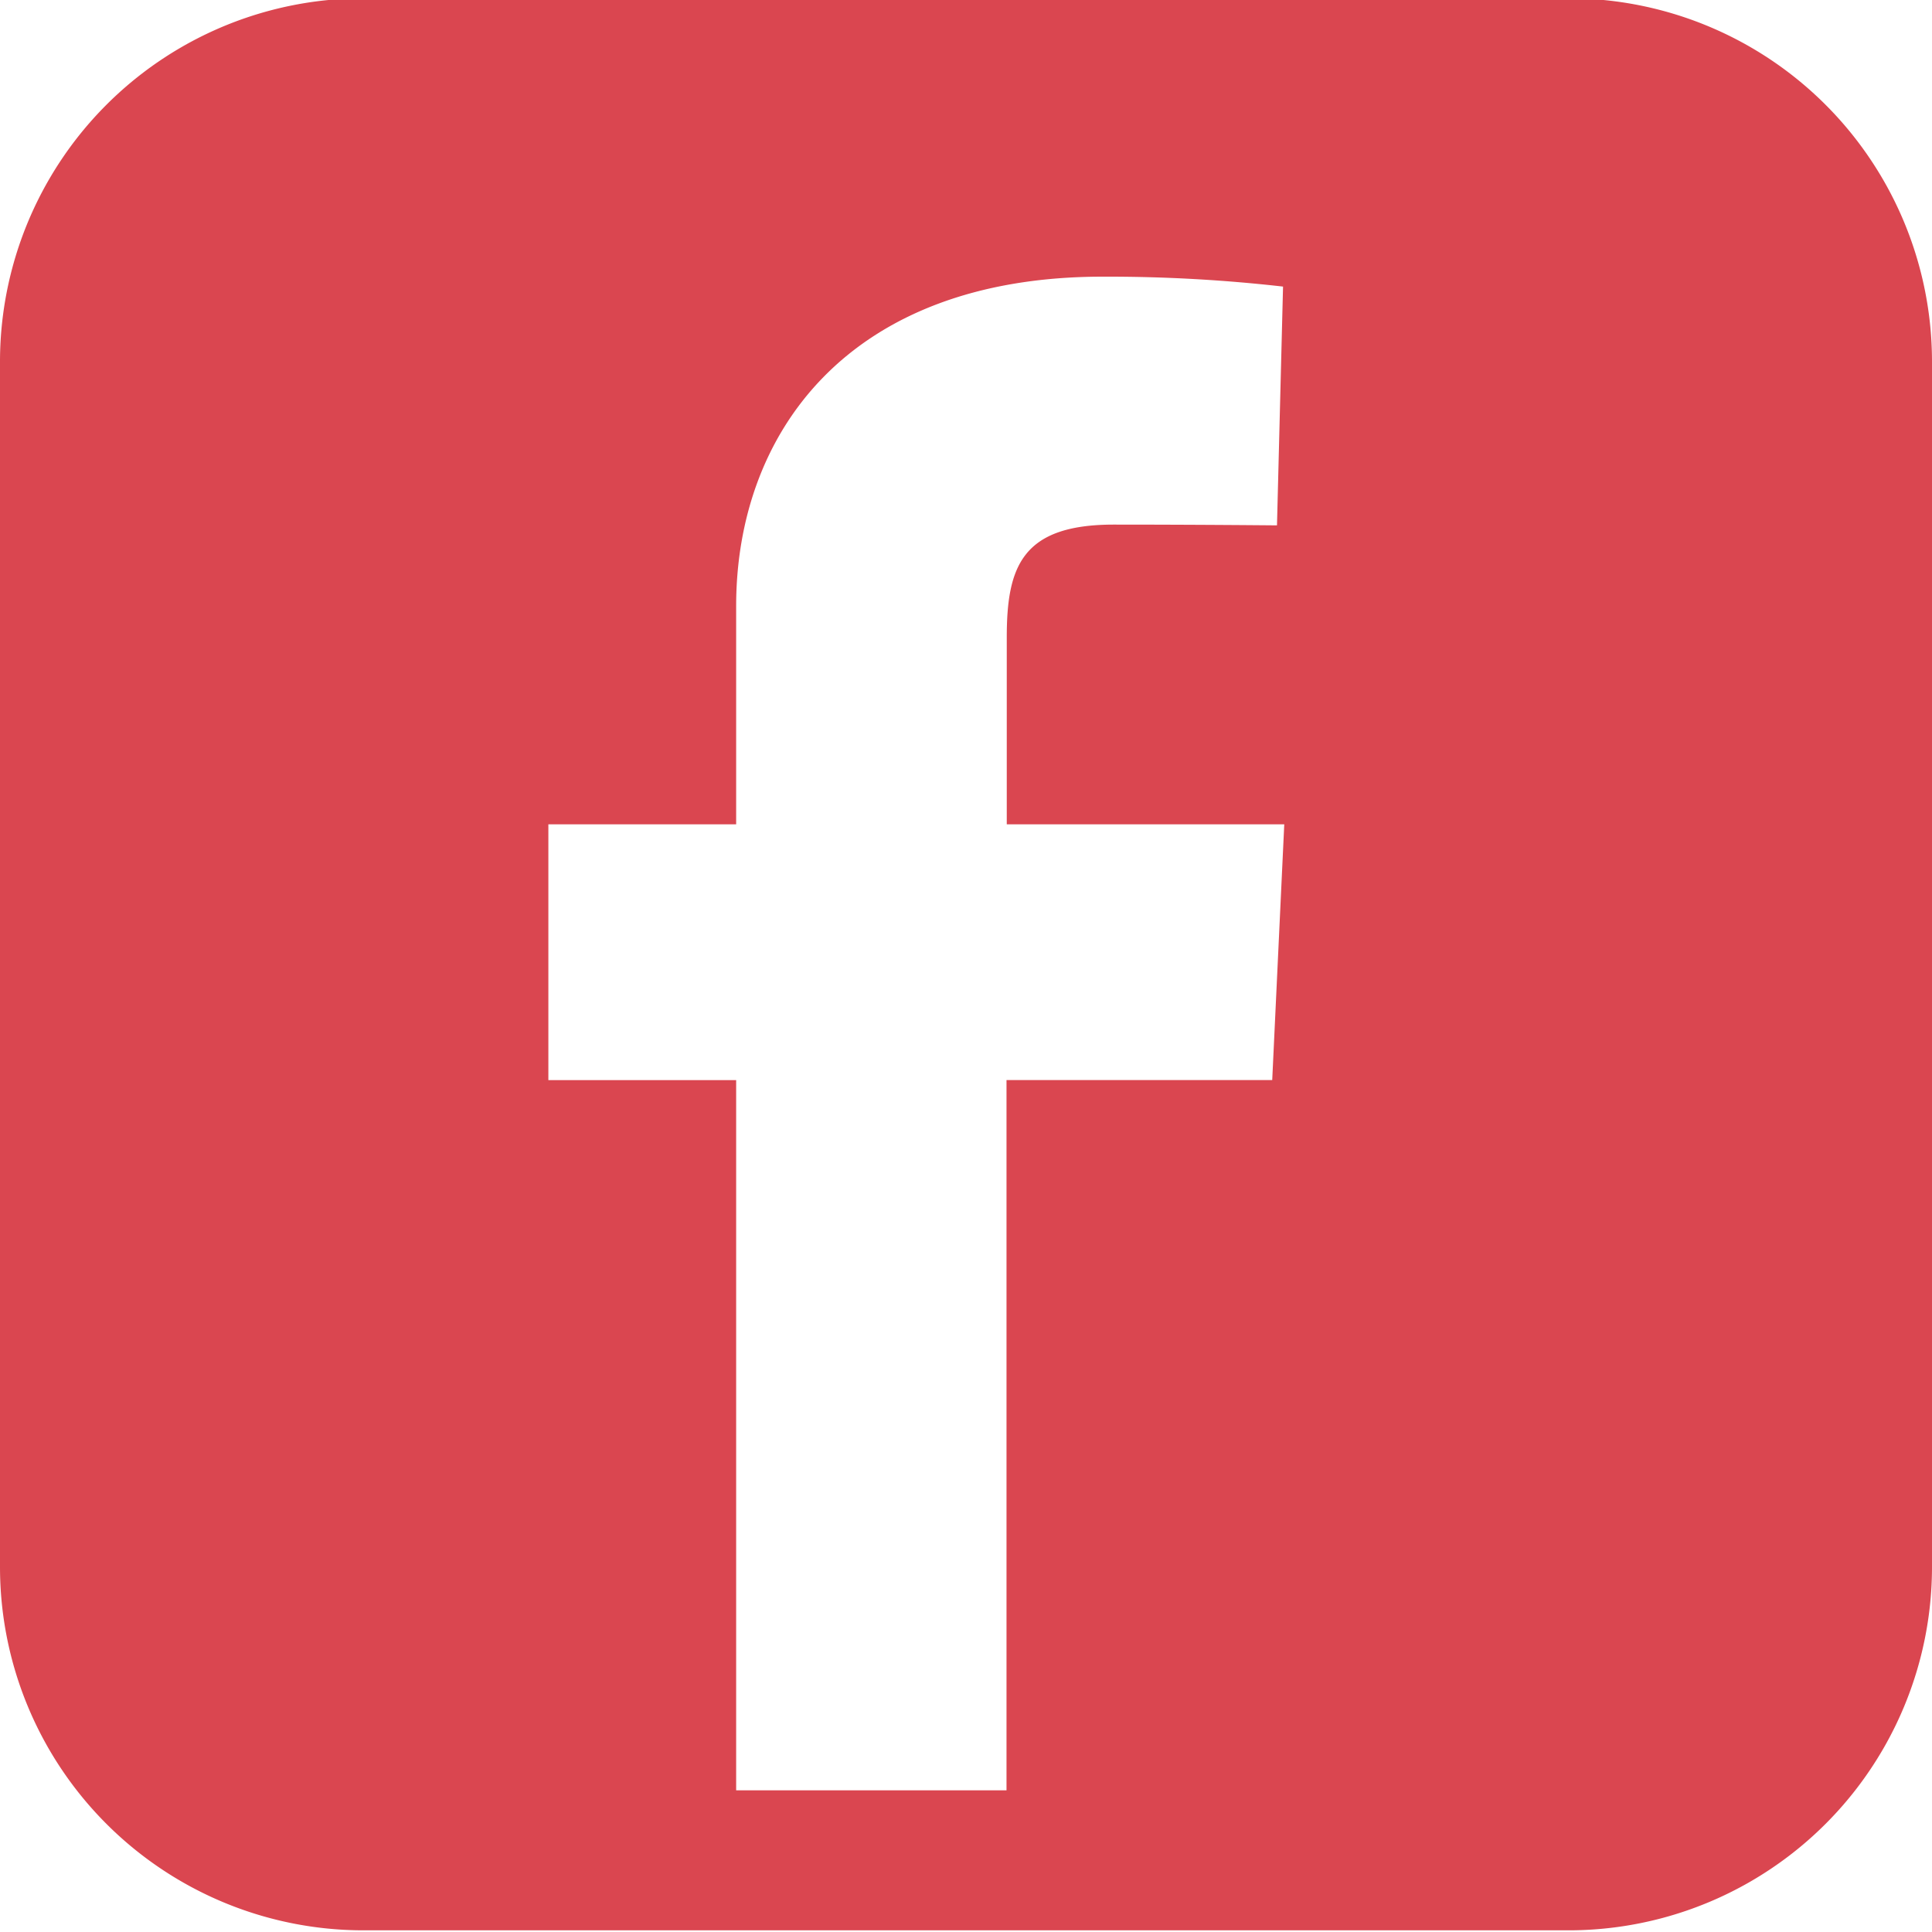<svg id="0529ba7b-0e28-4c12-a4f9-51823bf33fe8" data-name="Layer 1" xmlns="http://www.w3.org/2000/svg" viewBox="0 0 300 300"><defs><style>.\32 0dd2fce-6101-4d7f-a6f2-64f6aca16b2c{fill:#da4650;}.\35 4883b02-b99b-4972-a5ed-6b18a33ed262{fill:#fff;}</style></defs><title>0</title><path class="20dd2fce-6101-4d7f-a6f2-64f6aca16b2c" d="M150-.26H56.43A56.43,56.43,0,0,0,0,56.18V243.31a56.43,56.43,0,0,0,56.43,56.43H243.57A56.43,56.43,0,0,0,300,243.31V56.18A56.43,56.43,0,0,0,243.57-.26Z"/><path class="54883b02-b99b-4972-a5ed-6b18a33ed262" d="M114.31,278V167.72H85.15V128h29.16V94.09c0-26.65,17.23-51.13,56.92-51.13a241.26,241.26,0,0,1,28,1.54l-.94,37.08s-12.12-.12-25.35-.12c-14.31,0-16.61,6.6-16.61,17.54v29h43.09l-1.87,39.71H156.29V278Z"/></svg>